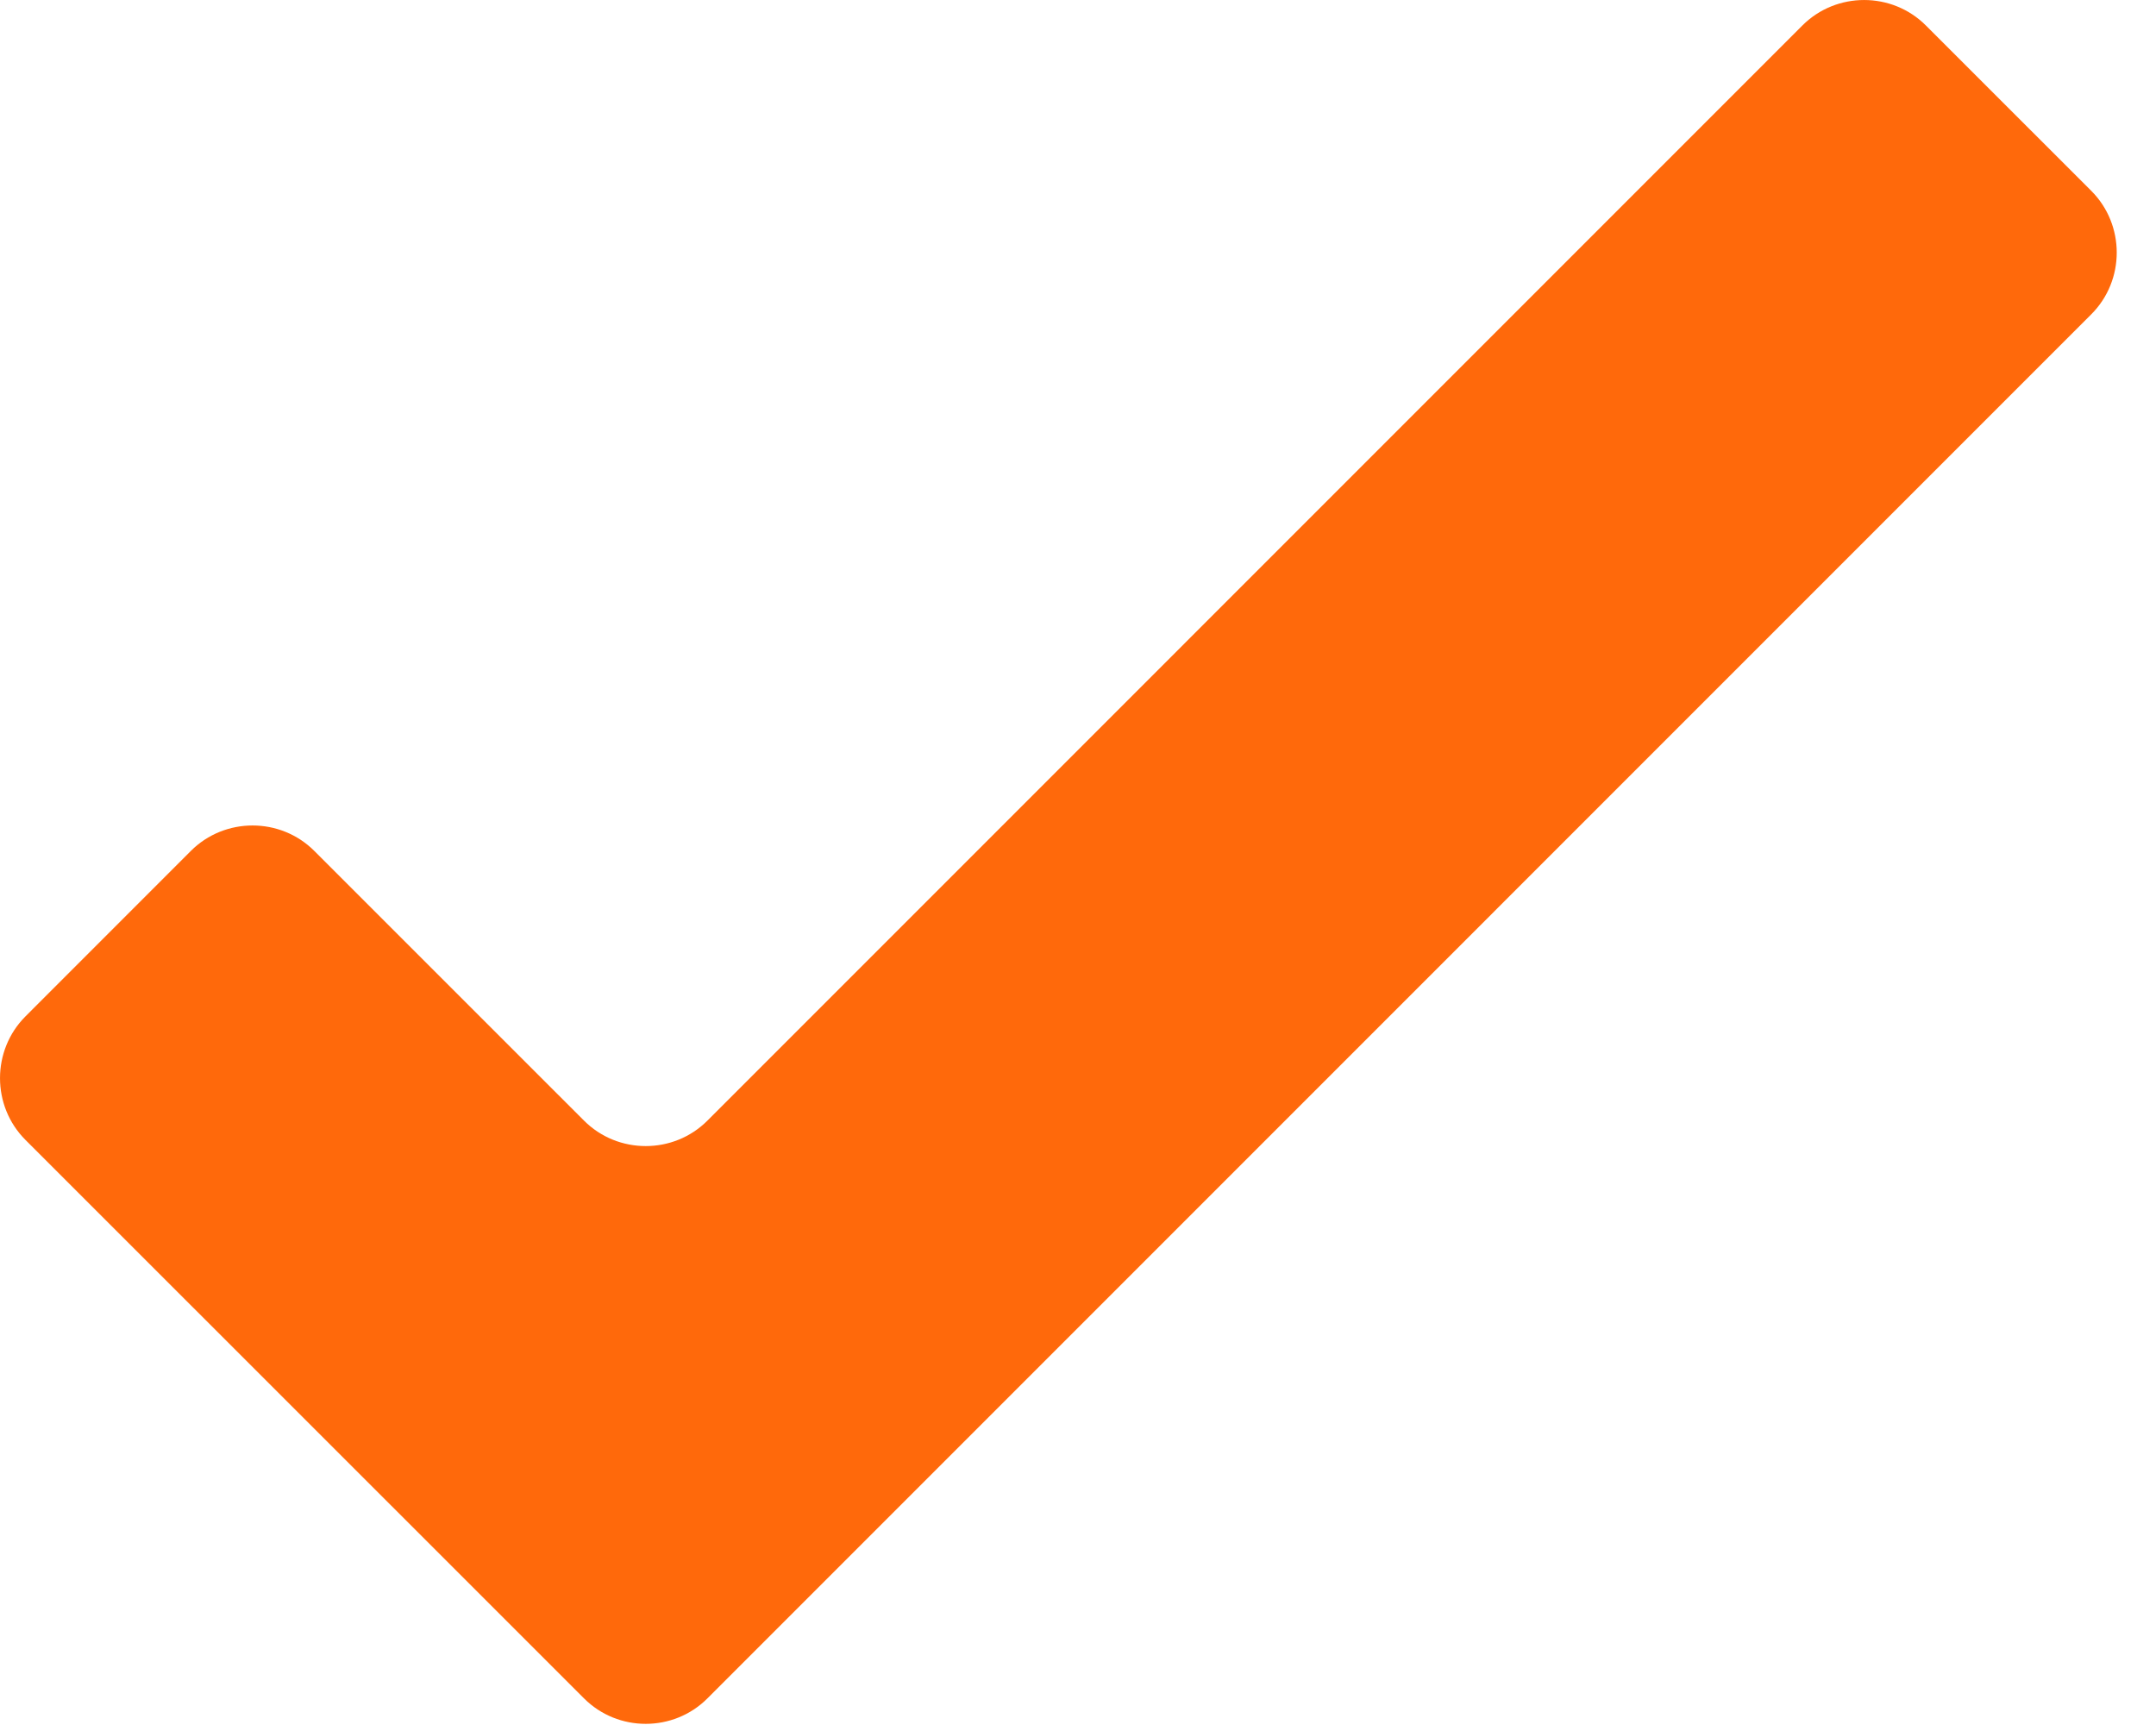 <?xml version="1.0" encoding="UTF-8"?>
<svg width="40px" height="32px" viewBox="0 0 40 32" version="1.1" xmlns="http://www.w3.org/2000/svg" xmlns:xlink="http://www.w3.org/1999/xlink">
    <!-- Generator: Sketch 41.2 (35397) - http://www.bohemiancoding.com/sketch -->
    <title>Fill 1</title>
    <desc>Created with Sketch.</desc>
    <defs></defs>
    <g id="Results" stroke="none" stroke-width="1" fill="none" fill-rule="evenodd">
        <g id="Desktop-HD" transform="translate(-900, -257)" fill="#FF690B">
            <path d="M935.73,257.472 C935.101,256.843 934.069,256.843 933.44,257.472 L913.125,277.788 C912.496,278.418 911.464,278.418 910.835,277.788 L905.831,272.785 C905.202,272.156 904.17,272.156 903.541,272.785 L900.472,275.855 C899.843,276.485 899.843,277.516 900.472,278.146 L910.835,288.506 C911.464,289.136 912.496,289.136 913.125,288.506 L938.799,262.831 C939.429,262.201 939.429,261.17 938.799,260.54 L935.73,257.472 Z" id="Fill-1"></path>
        </g>
    </g>
</svg>